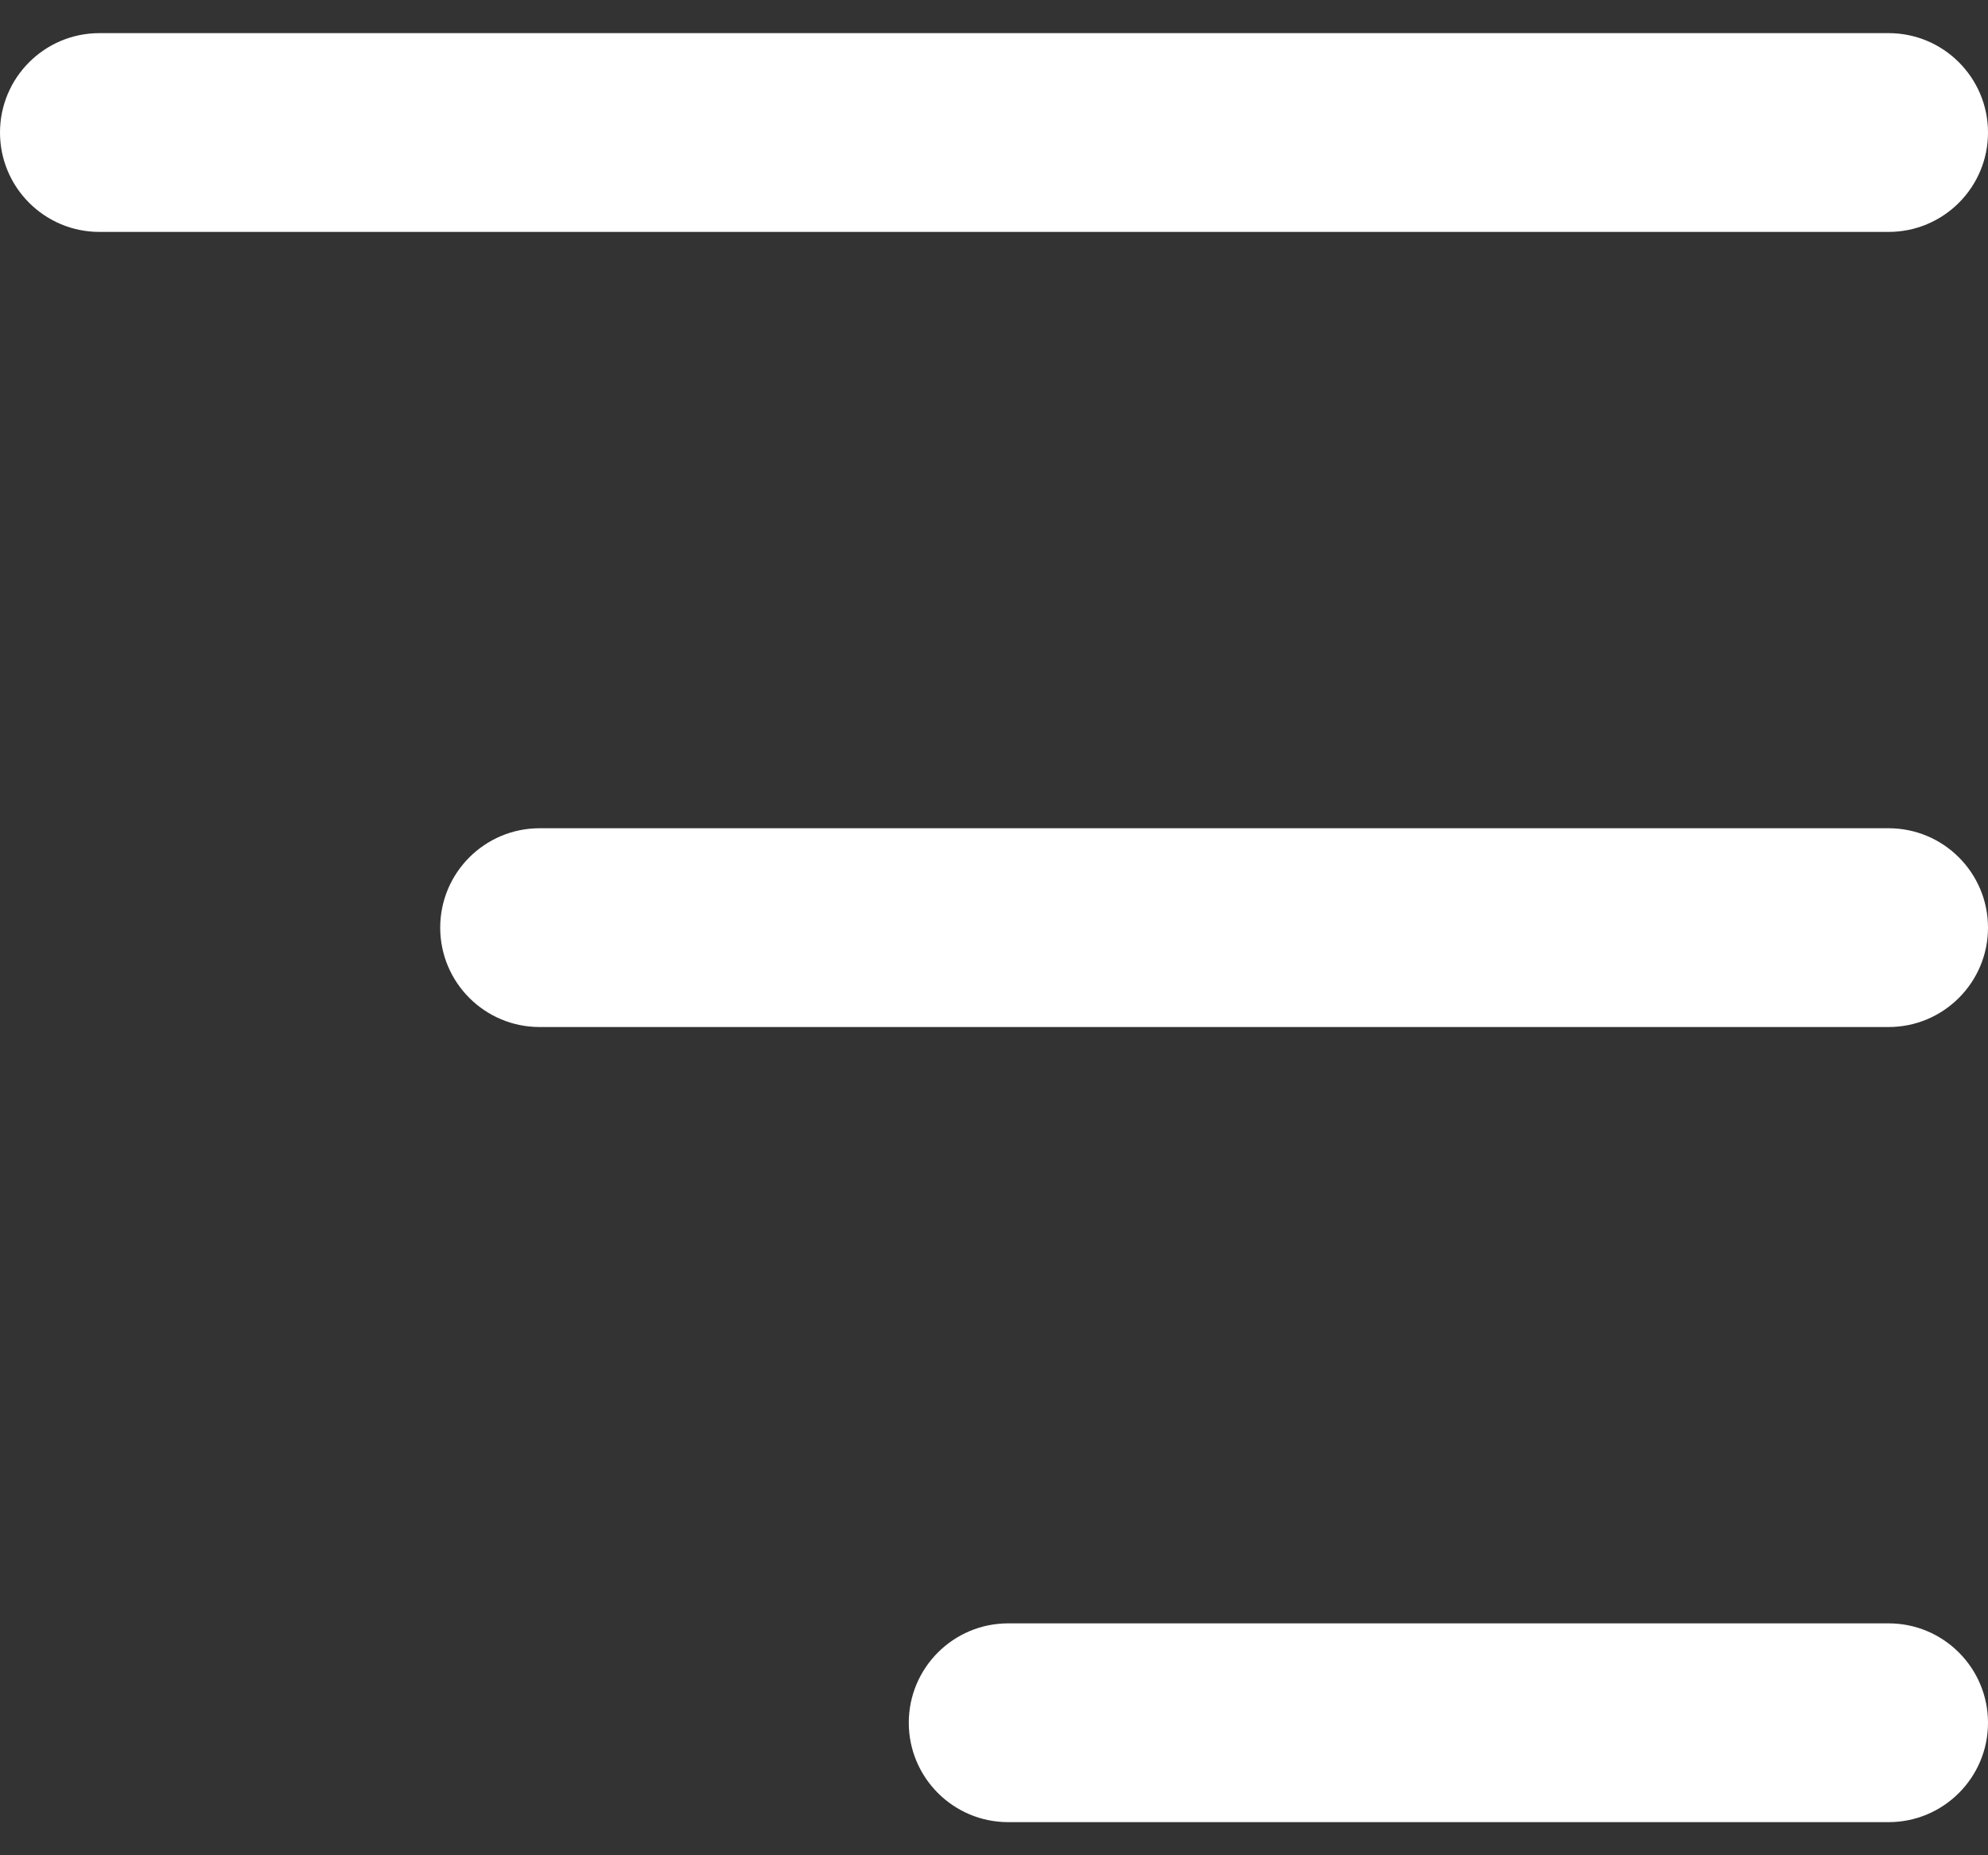 <svg width="30" height="28" viewBox="0 0 30 28" fill="none" xmlns="http://www.w3.org/2000/svg">
<rect x="0" y="0" width="30" height="28" fill="#333333" stroke="none"/>
<path d="M28.5 24.5H15.214C14.386 24.5 13.714 25.172 13.714 26C13.714 26.828 14.386 27.5 15.214 27.5H28.5C29.328 27.5 30 26.828 30 26C30 25.172 29.328 24.5 28.5 24.5ZM1.5 3.5H28.5C29.328 3.5 30 2.828 30 2C30 1.172 29.328 0.5 28.5 0.5H1.5C0.672 0.5 0 1.172 0 2C0 2.828 0.672 3.5 1.5 3.5ZM28.5 12.5H8.143C7.315 12.5 6.643 13.172 6.643 14C6.643 14.828 7.315 15.5 8.143 15.5H28.5C29.328 15.5 30 14.828 30 14C30 13.172 29.328 12.5 28.5 12.5Z" fill="white"/>
</svg>
